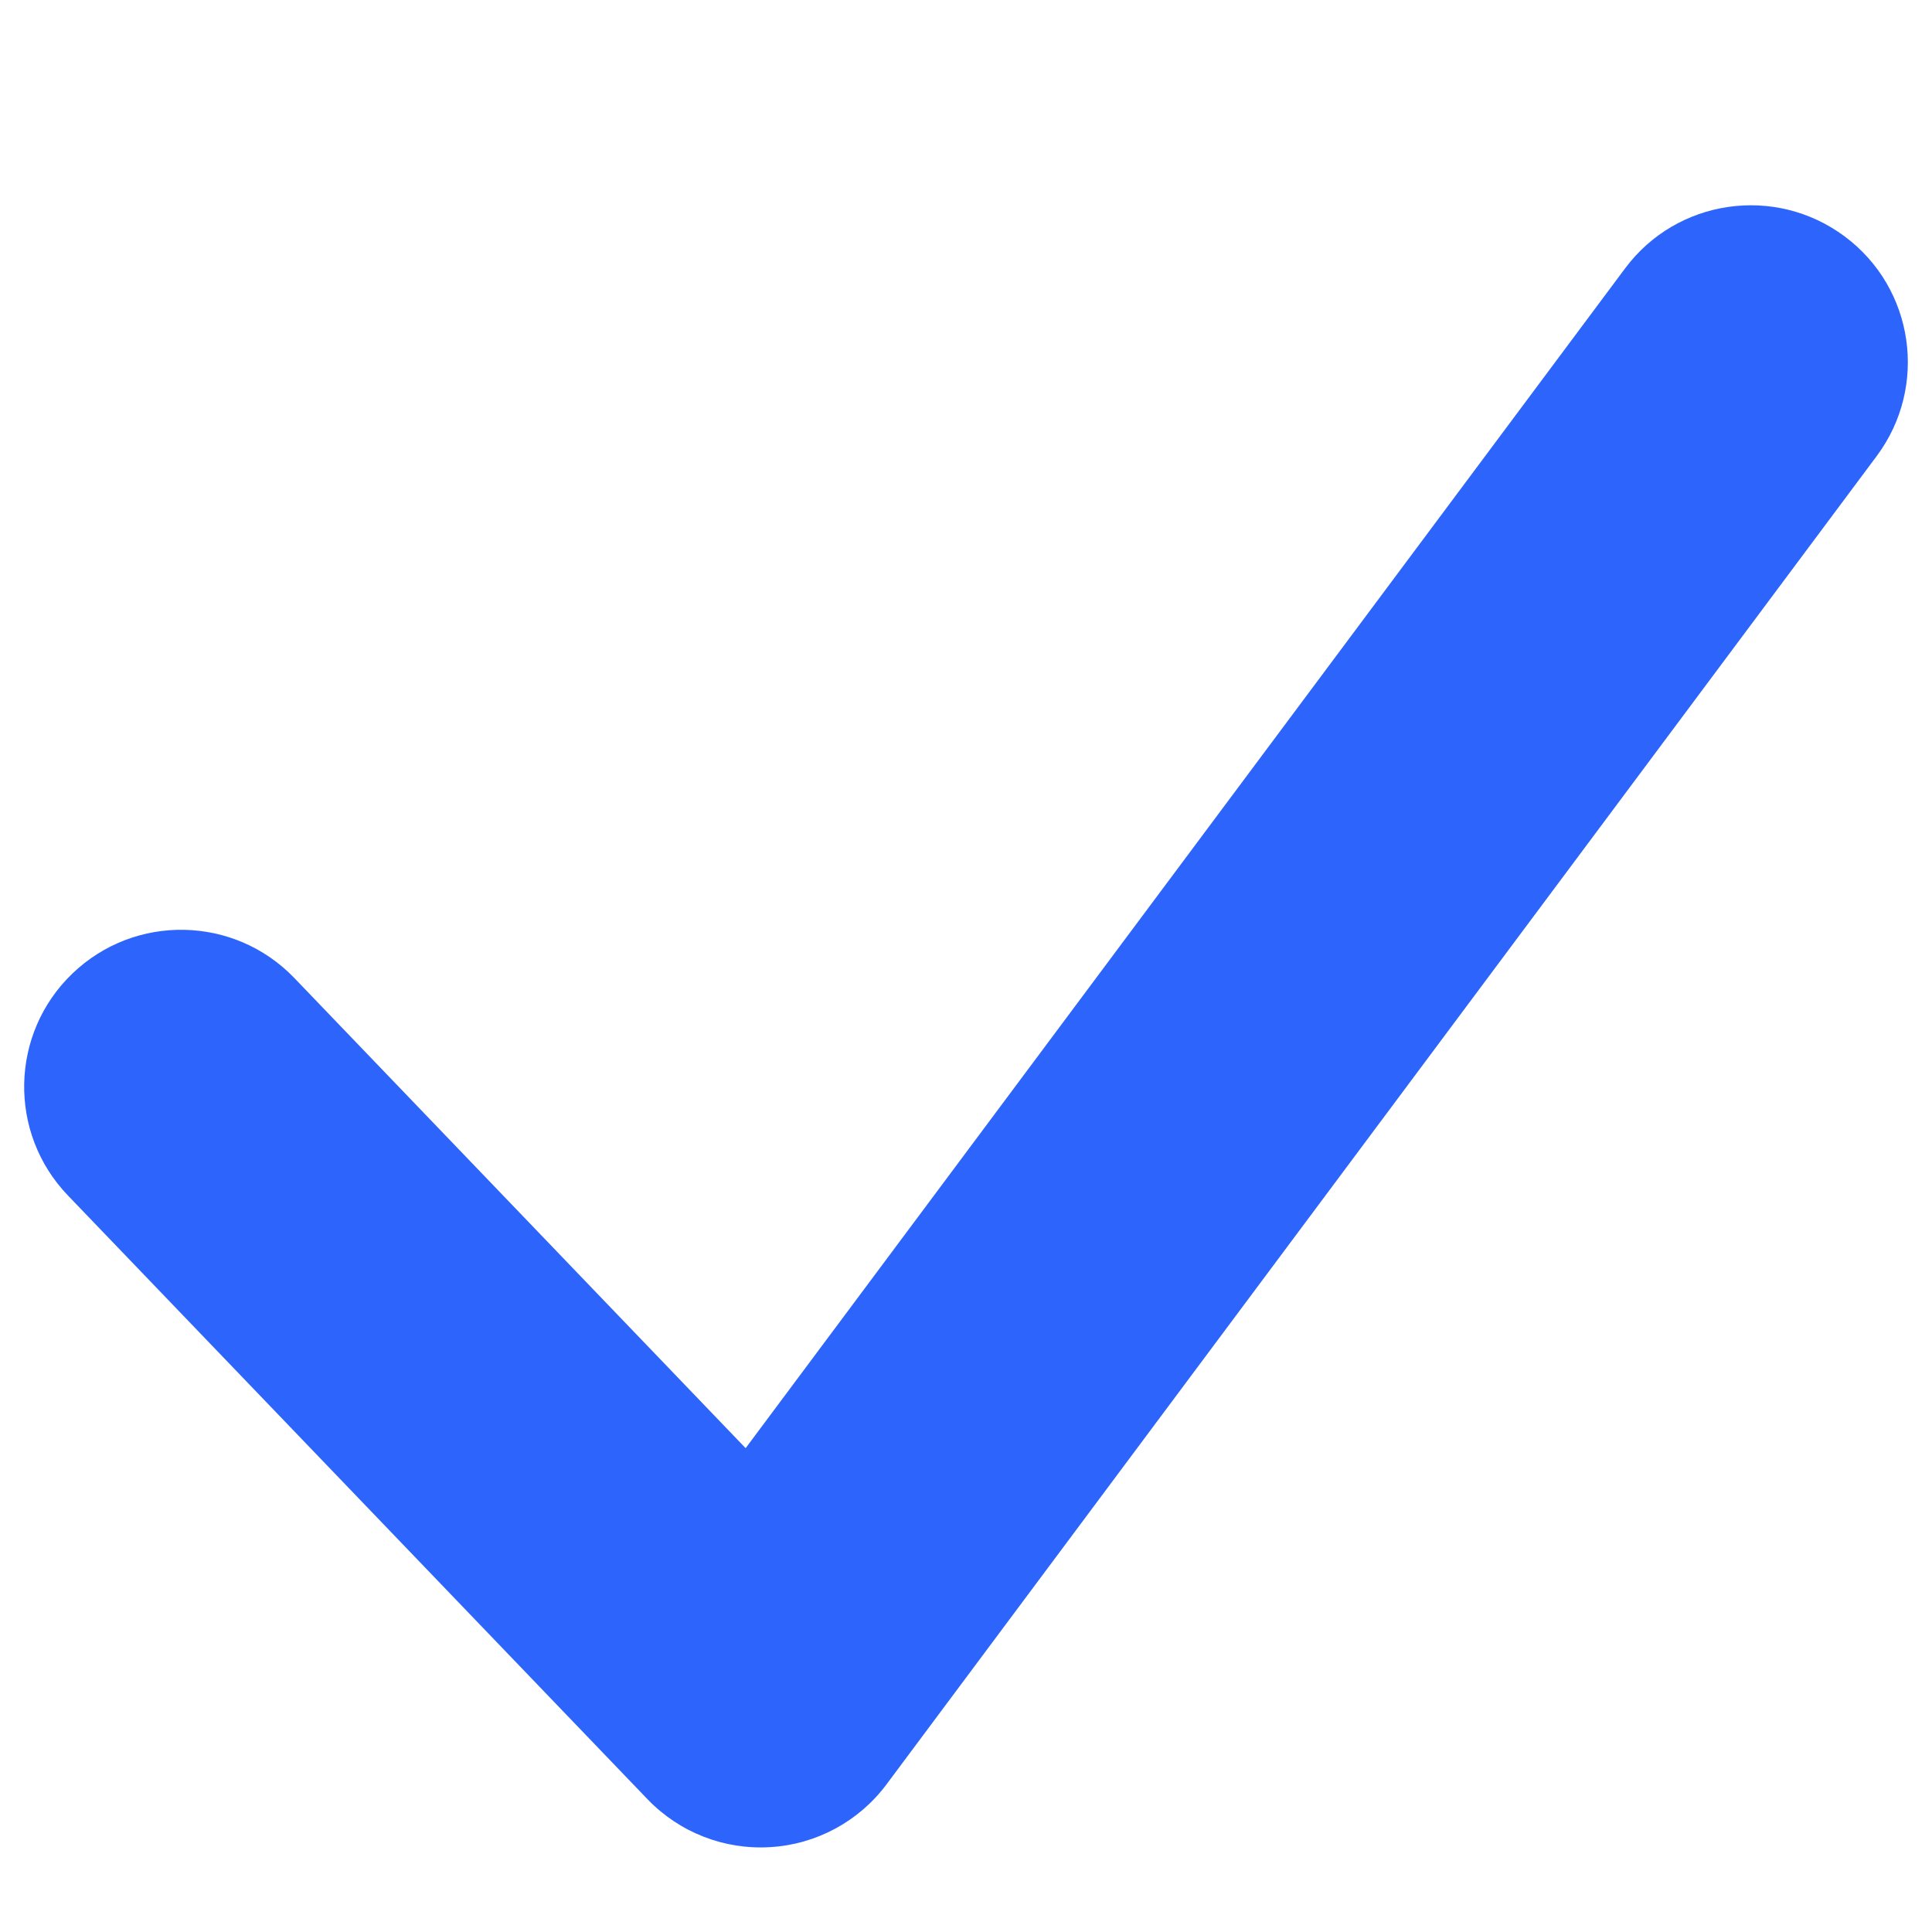 <svg width="16" height="16" viewBox="0 0 16 16" fill="none" xmlns="http://www.w3.org/2000/svg">
<path fill-rule="evenodd" clip-rule="evenodd" d="M15.277 1.958C15.853 2.387 15.971 3.201 15.542 3.777L7.342 14.777C7.114 15.083 6.762 15.274 6.381 15.297C5.999 15.321 5.627 15.176 5.362 14.9L0.562 9.9C0.065 9.382 0.082 8.559 0.6 8.062C1.118 7.565 1.941 7.582 2.438 8.1L6.175 11.993L13.458 2.223C13.887 1.647 14.701 1.529 15.277 1.958Z" fill="#2D65FC"/>
</svg>
